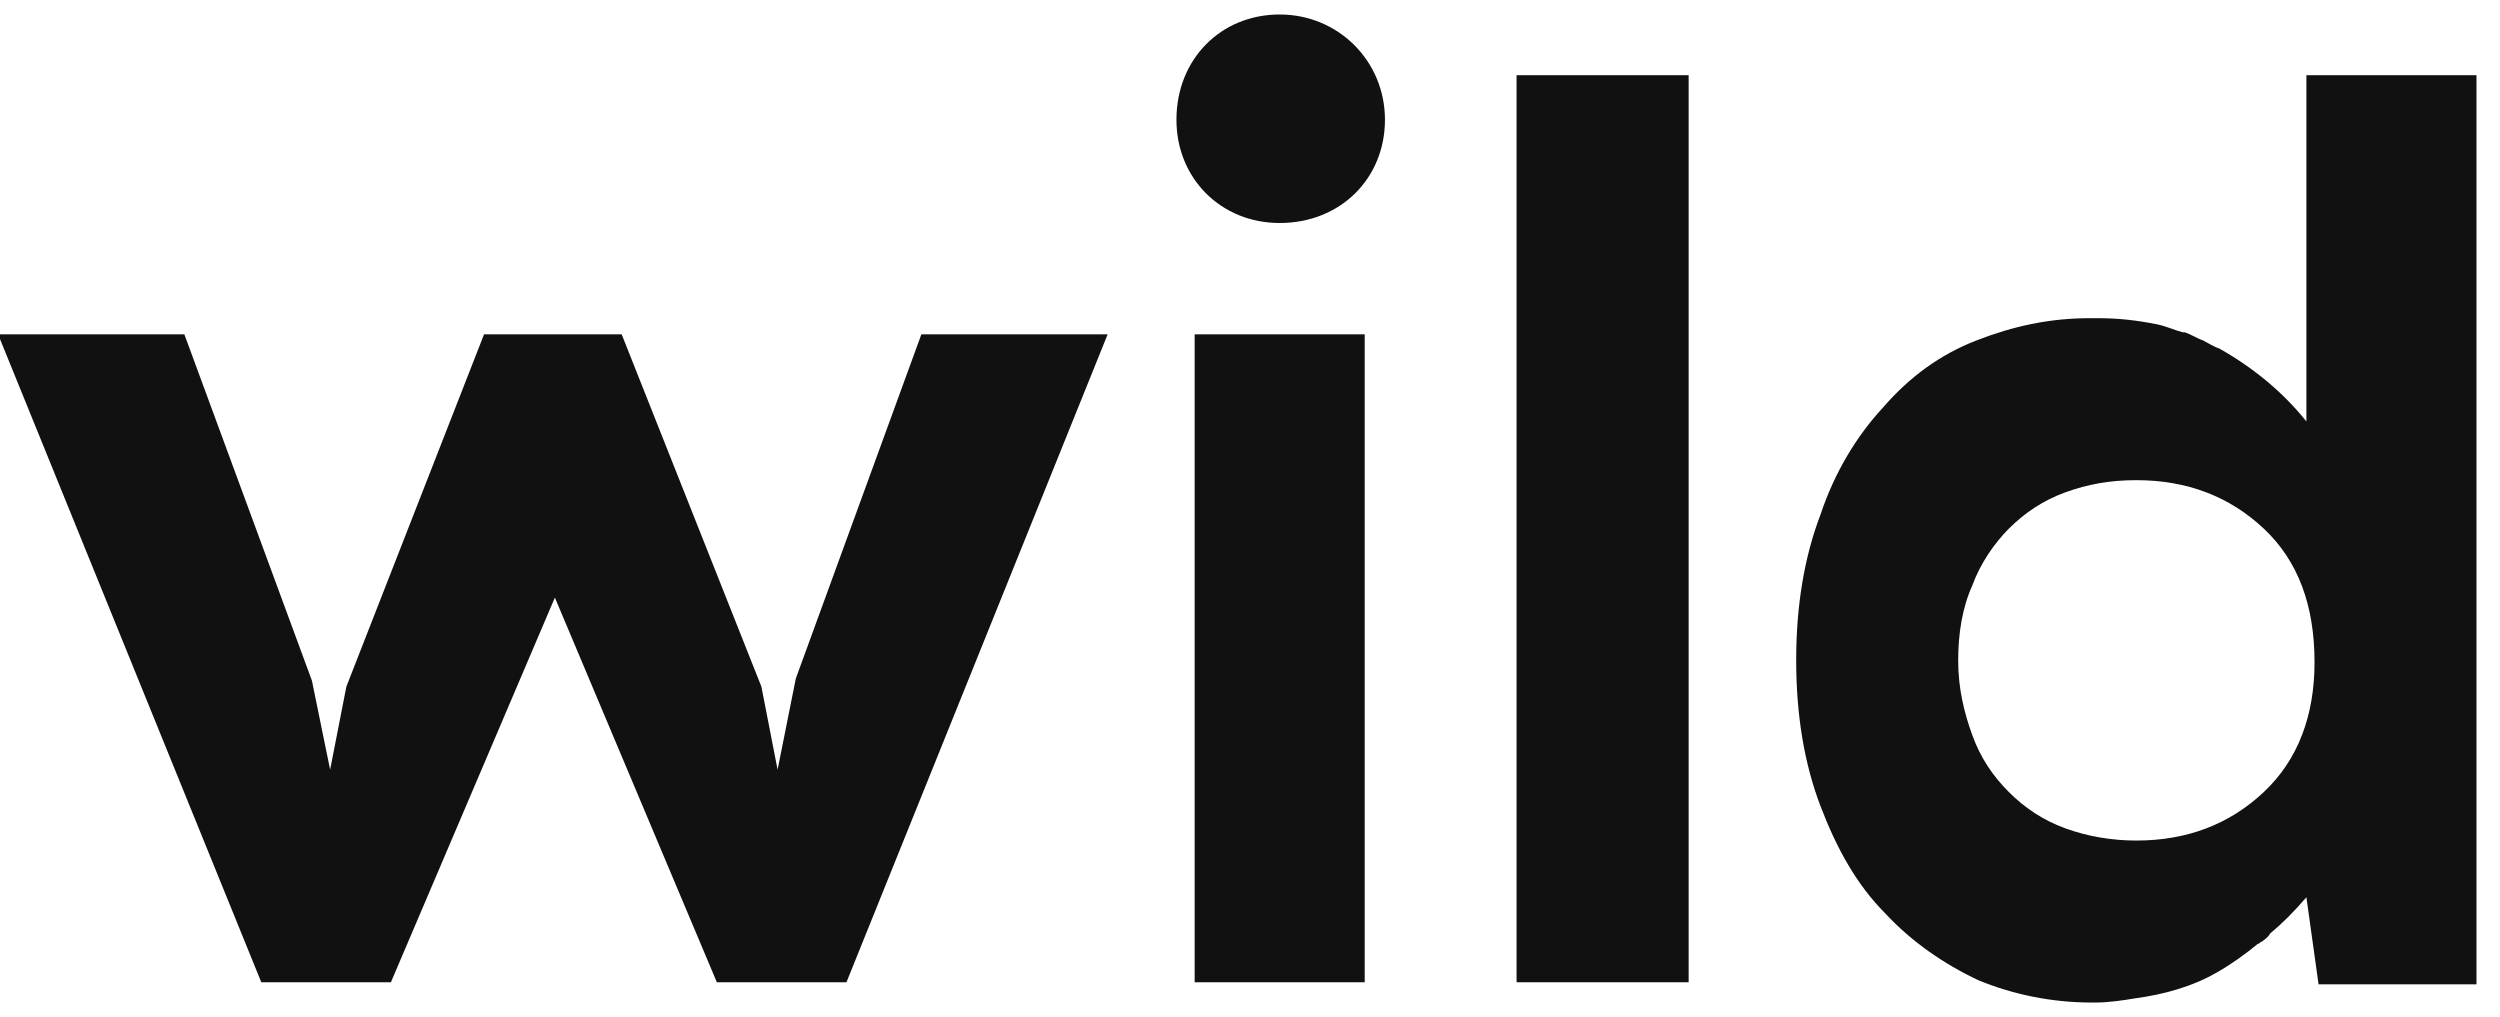 <?xml version="1.0" encoding="UTF-8"?>
<svg width="59px" height="24px" viewBox="0 0 59 24" version="1.1" xmlns="http://www.w3.org/2000/svg" xmlns:xlink="http://www.w3.org/1999/xlink">
    <!-- Generator: Sketch 53.2 (72643) - https://sketchapp.com -->
    <title>Shape</title>
    <desc>Created with Sketch.</desc>
    <g id="Design" stroke="none" stroke-width="1" fill="none" fill-rule="evenodd">
        <g id="About-New-Copy" transform="translate(-691, -2463)" fill="#111111" fill-rule="nonzero">
            <g id="logo.img-48e985c622935211ece1df8907bfe254" transform="translate(690.079, 2463)">
                <path d="M29.115,7.891 L33.128,7.891 L33.128,23.182 L29.115,23.182 L29.115,7.891 Z M36.712,1.775 L40.773,1.775 L40.773,23.182 L36.712,23.182 L36.712,1.775 Z M55.352,1.775 L55.352,9.946 C54.779,9.229 54.062,8.656 53.298,8.226 C53.154,8.178 53.011,8.082 52.916,8.035 C52.772,7.987 52.629,7.891 52.486,7.843 L52.438,7.843 C52.247,7.796 52.055,7.7 51.817,7.652 C51.339,7.557 50.909,7.509 50.431,7.509 L50.24,7.509 C49.284,7.509 48.424,7.7 47.564,8.035 C46.704,8.369 45.987,8.895 45.366,9.611 C44.745,10.28 44.219,11.14 43.885,12.144 C43.502,13.147 43.311,14.294 43.311,15.584 C43.311,16.874 43.502,18.021 43.885,19.025 C44.267,20.028 44.745,20.888 45.414,21.557 C46.035,22.226 46.799,22.752 47.612,23.134 C48.424,23.468 49.332,23.66 50.288,23.66 L50.383,23.66 C50.67,23.66 51.004,23.612 51.291,23.564 C52.008,23.468 52.677,23.277 53.25,22.943 C53.585,22.752 53.919,22.513 54.206,22.274 C54.253,22.274 54.253,22.226 54.301,22.226 C54.349,22.178 54.445,22.131 54.492,22.035 C54.779,21.796 55.066,21.509 55.352,21.175 L55.639,23.23 L59.366,23.23 L59.366,1.775 L55.352,1.775 Z M54.349,18.69 C53.537,19.455 52.533,19.837 51.339,19.837 C50.765,19.837 50.192,19.741 49.666,19.55 C49.141,19.359 48.711,19.072 48.328,18.69 C47.946,18.308 47.659,17.878 47.468,17.352 C47.277,16.827 47.134,16.253 47.134,15.584 C47.134,14.963 47.229,14.342 47.468,13.816 C47.659,13.291 47.994,12.813 48.328,12.478 C48.711,12.096 49.141,11.809 49.666,11.618 C50.192,11.427 50.718,11.332 51.339,11.332 C52.533,11.332 53.537,11.714 54.349,12.478 C55.161,13.243 55.544,14.294 55.544,15.632 C55.544,16.874 55.161,17.926 54.349,18.69 Z M31.121,0.342 C29.736,0.342 28.685,1.393 28.685,2.826 C28.685,4.212 29.736,5.263 31.121,5.263 C32.555,5.263 33.606,4.212 33.606,2.826 C33.606,1.441 32.507,0.342 31.121,0.342 Z M19.702,16.014 L19.272,18.165 L18.89,16.205 L15.593,7.891 L12.344,7.891 L9.095,16.205 L8.712,18.165 L8.282,16.062 L5.272,7.891 L0.876,7.891 L7.088,23.182 L10.146,23.182 L14.016,14.103 L17.839,23.182 L20.897,23.182 L27.061,7.891 L22.665,7.891 L19.702,16.014 Z" id="Shape"></path>
            </g>
        </g>
    </g>
</svg>